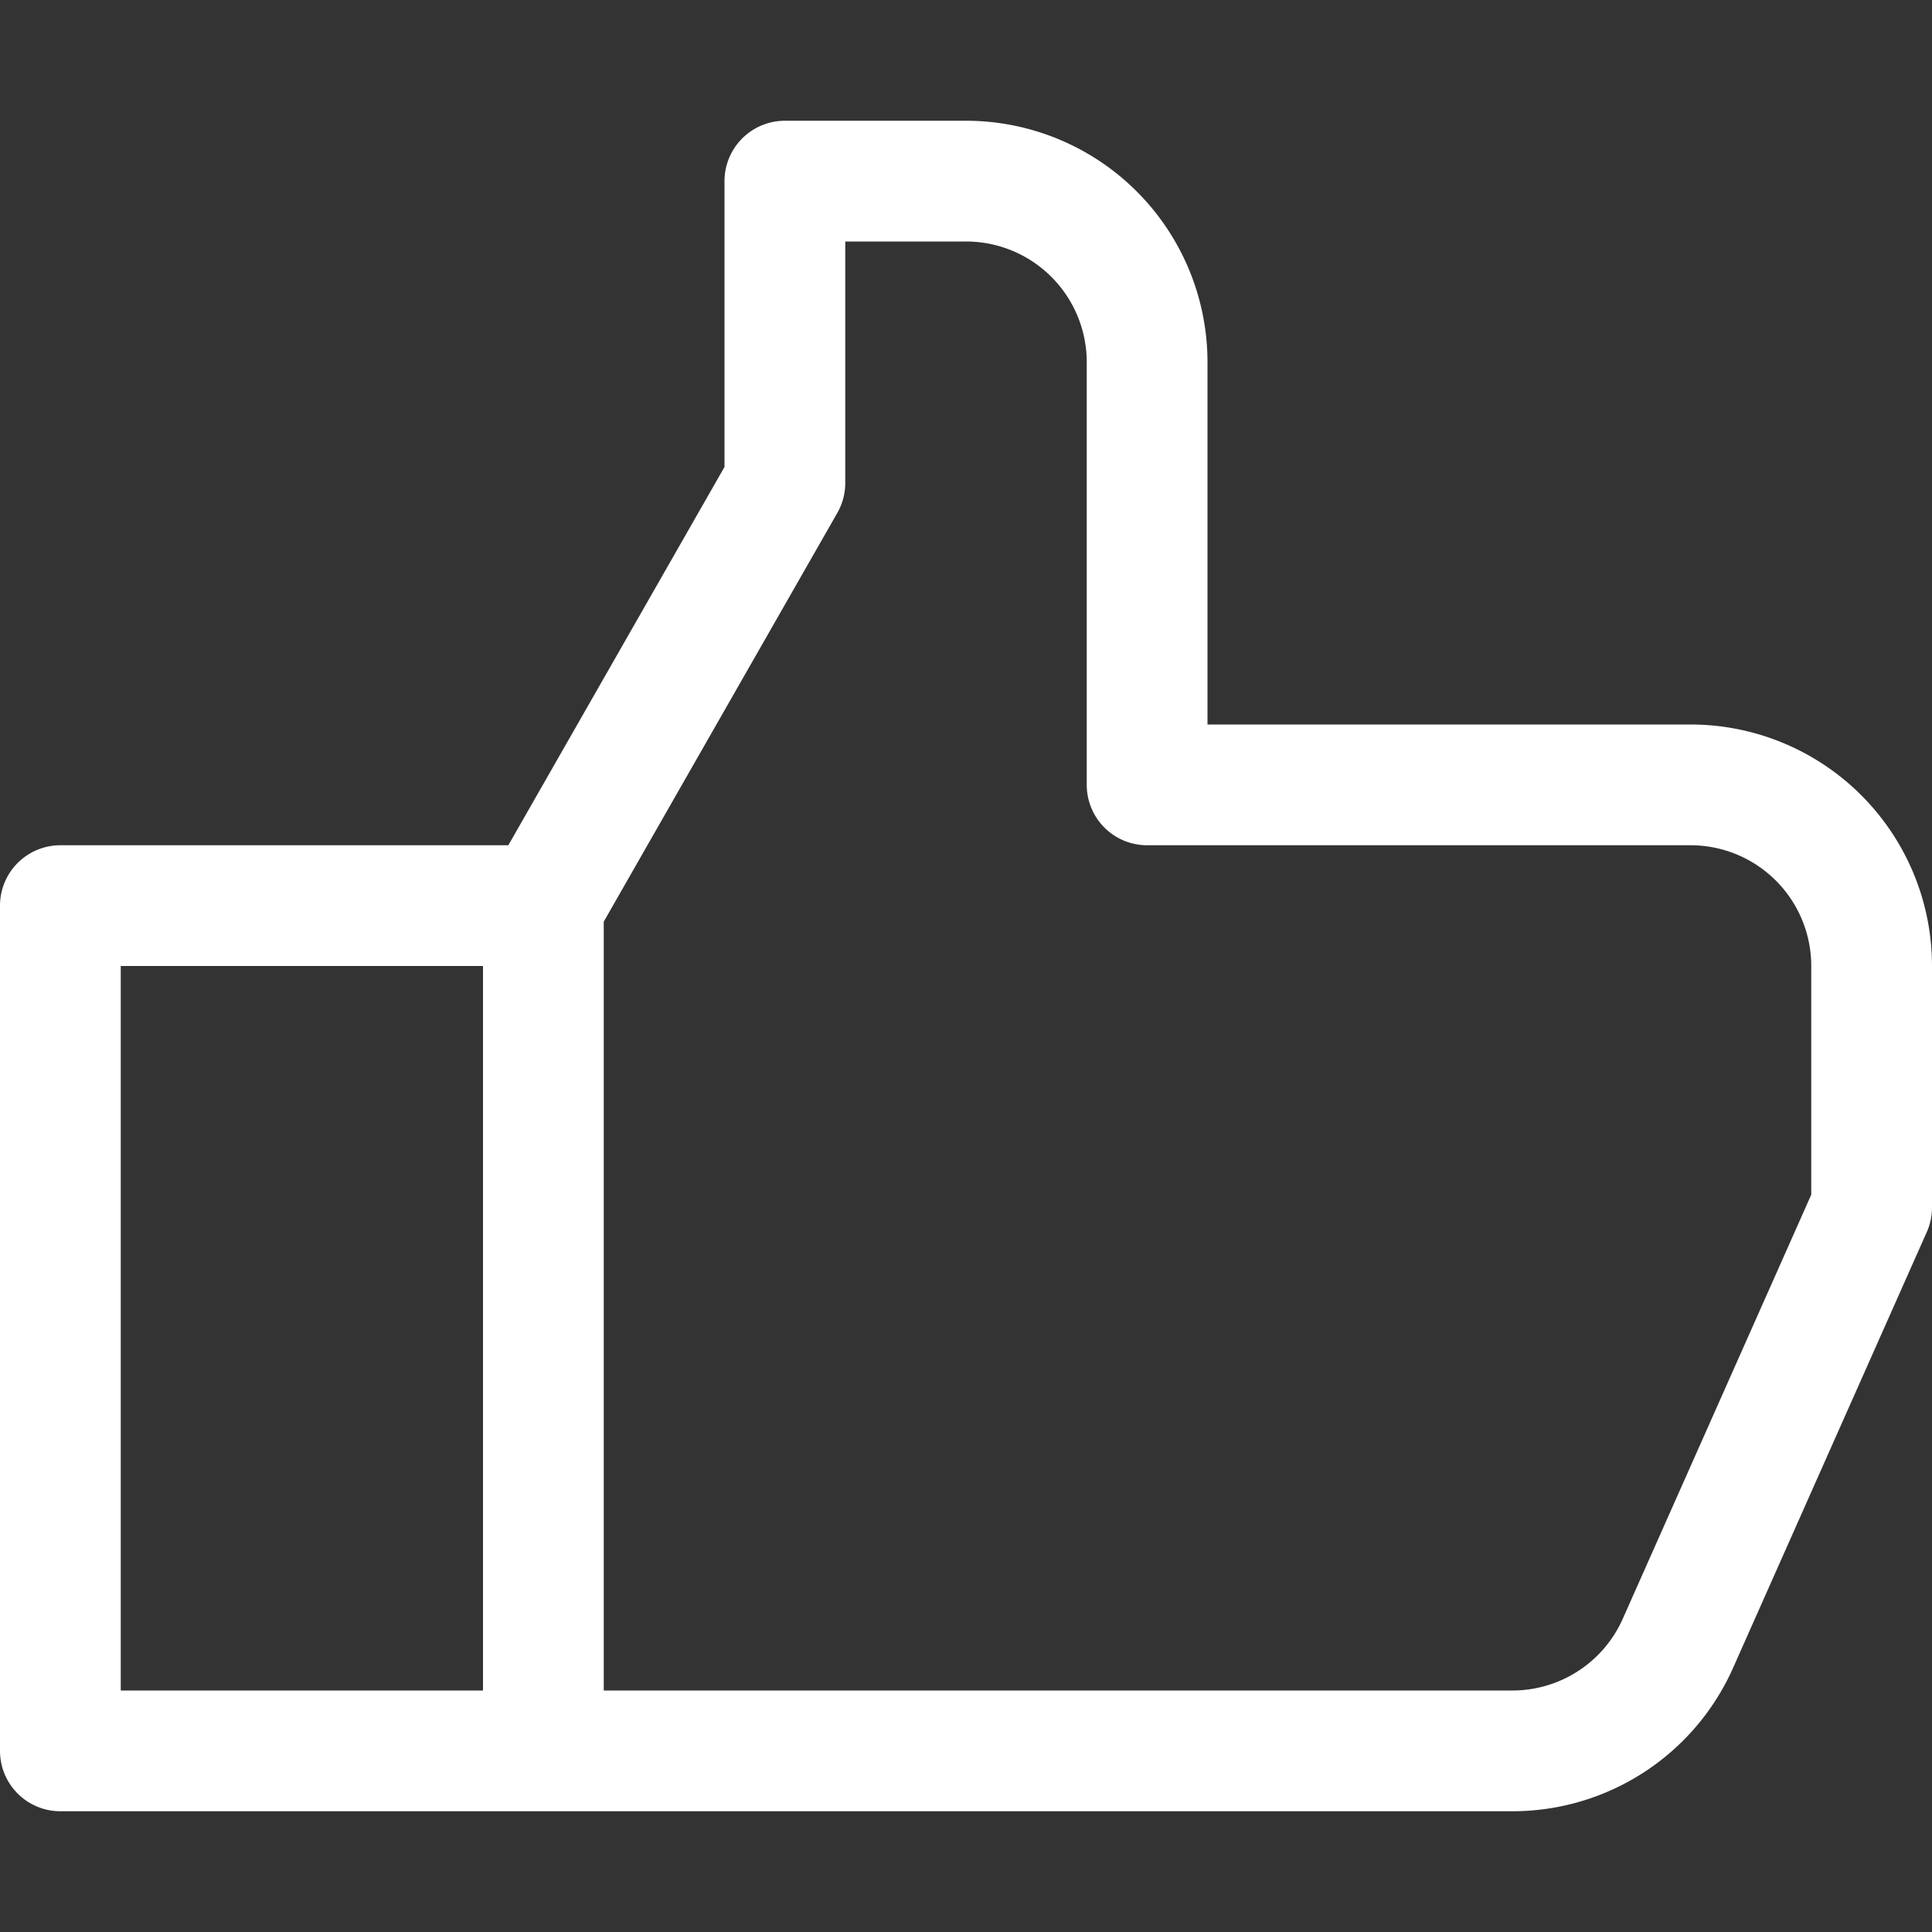 <svg xmlns="http://www.w3.org/2000/svg" viewBox="0 0 16 16" id="like"><rect x="0" y="0" width="16" height="16" fill="#333333" stroke="none"/><g fill="none" stroke="#ffffff" stroke-linecap="round" stroke-linejoin="round" stroke-miterlimit="10"><path d="M4.5 14.5h-4v-7h4M4.5 7.5l2-3.5V1.5H8A1.5 1.5 0 0 1 9.5 3v3.5H14A1.5 1.5 0 0 1 15.5 8v2l-1.604 3.609a1.5 1.5 0 0 1-1.371.891H4.5v-7z"></path></g></svg>